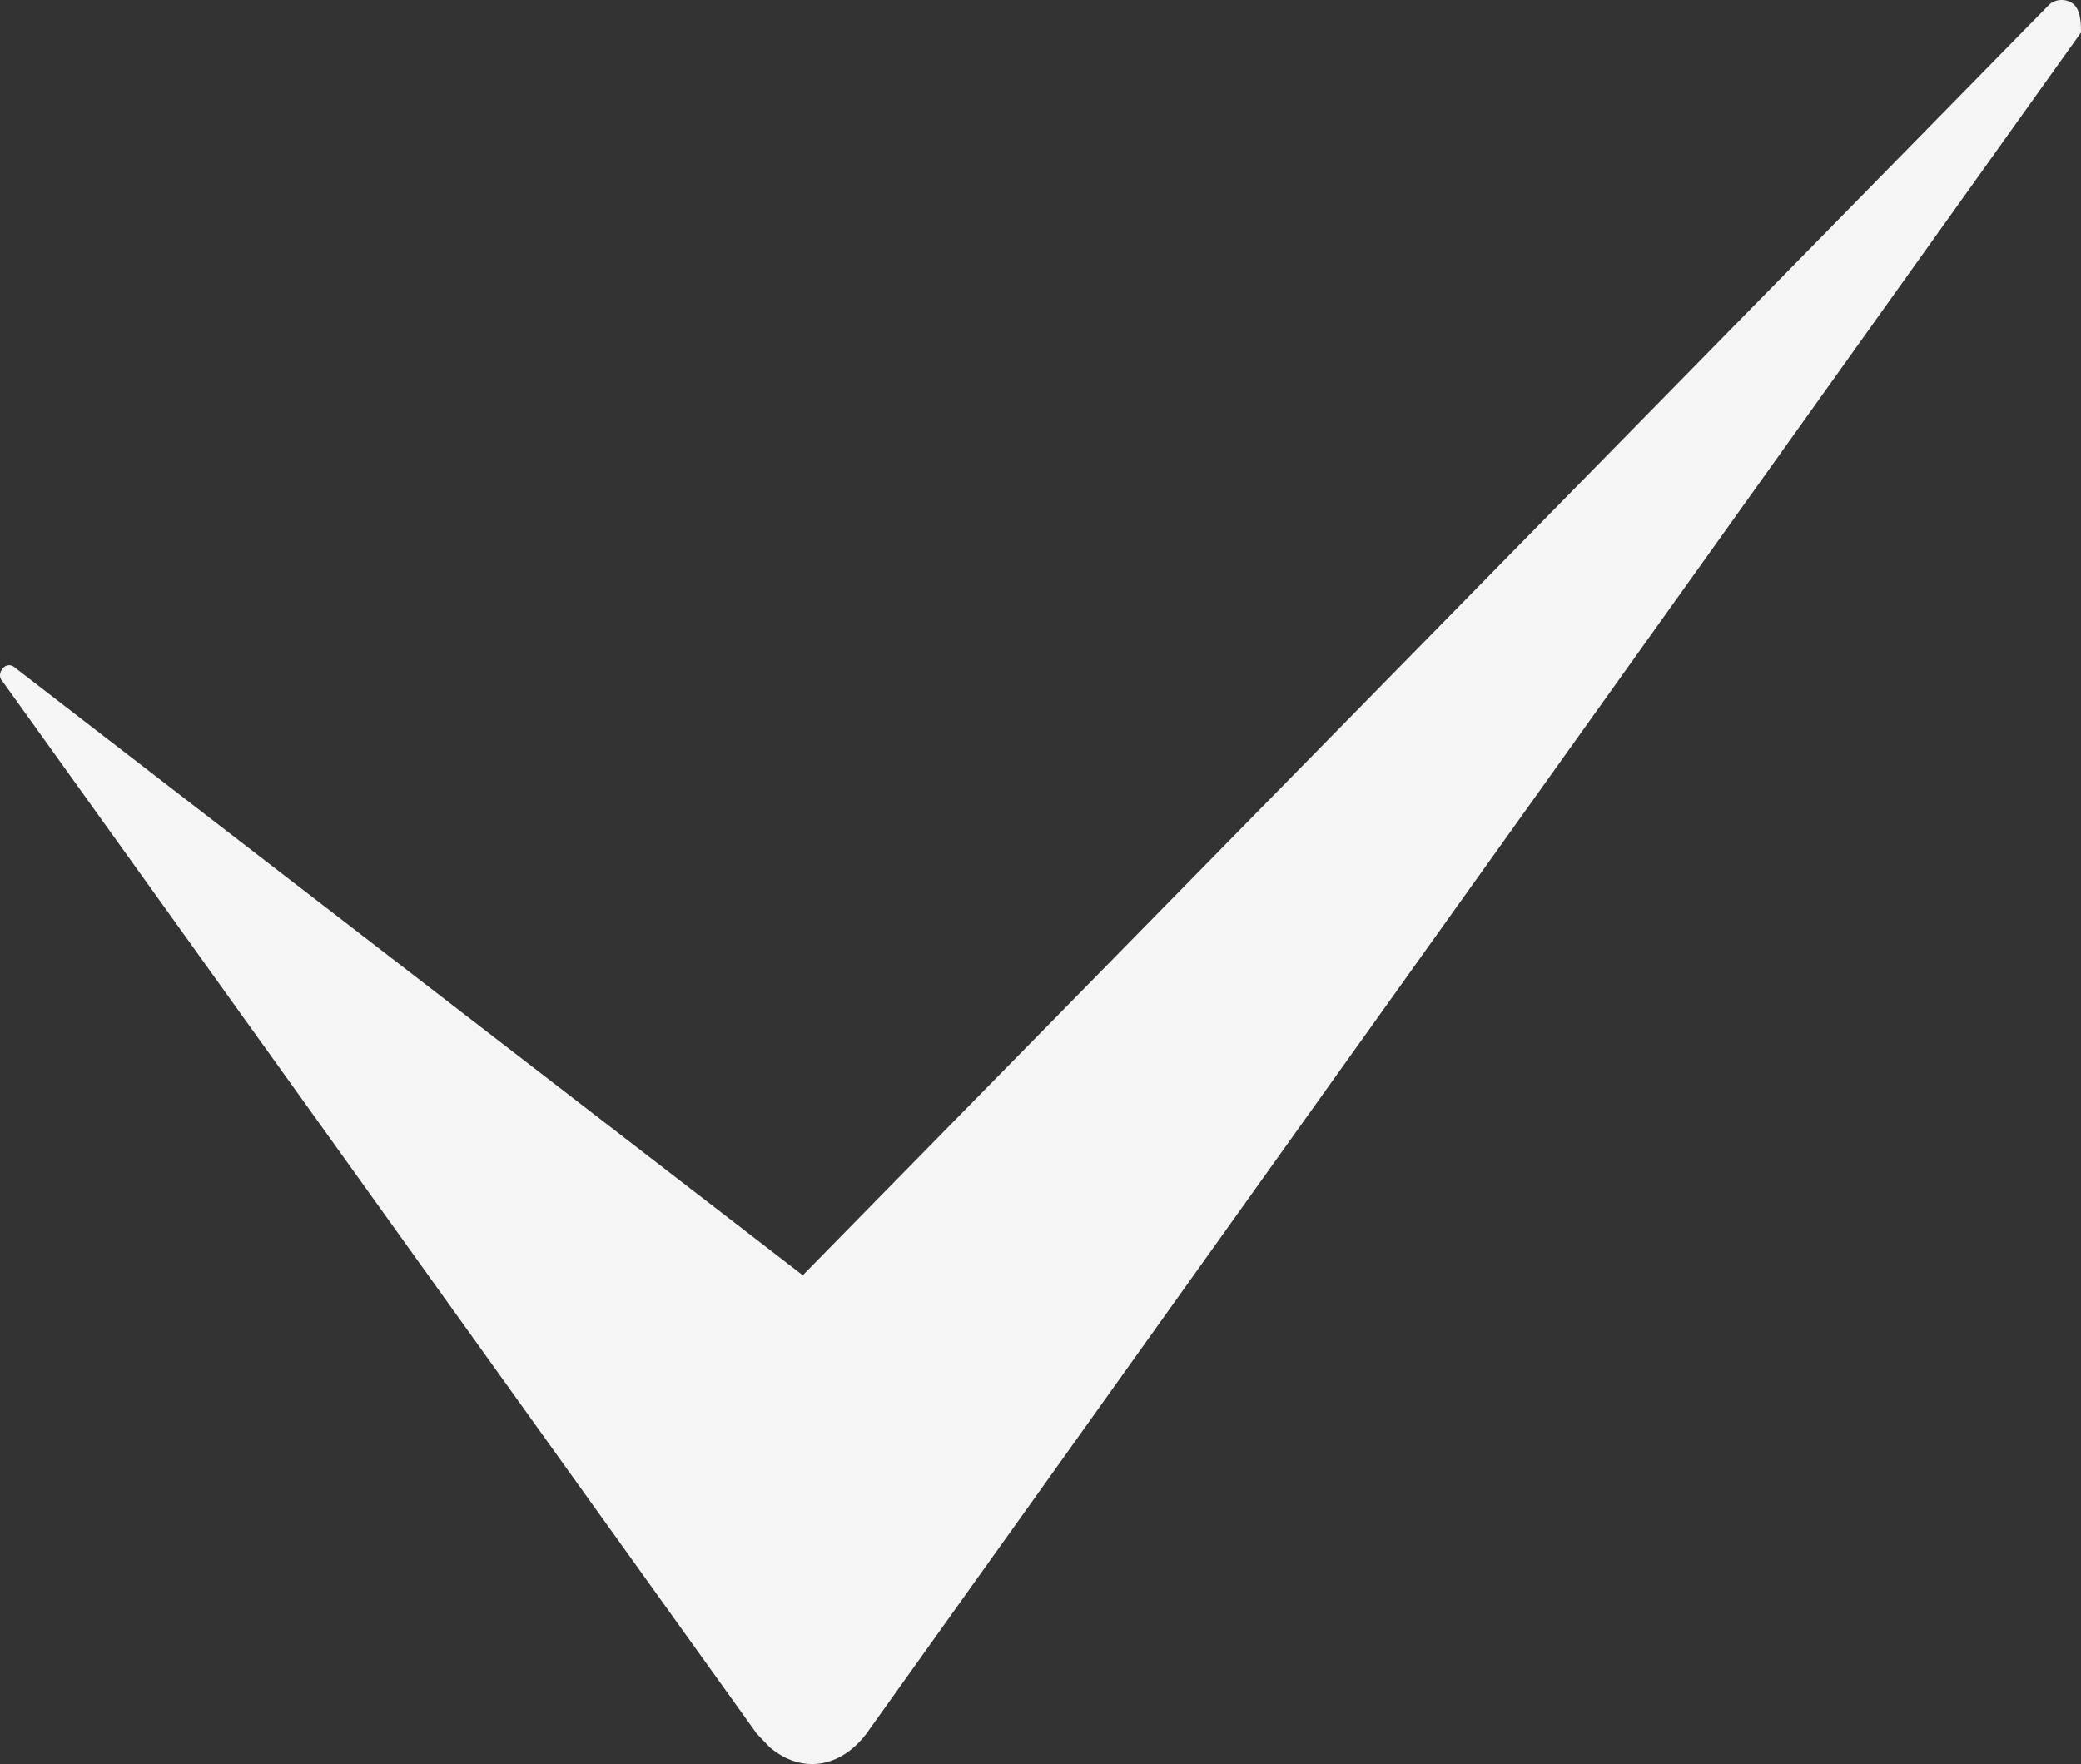 <svg width="105" height="89" viewBox="0 0 105 89" fill="none" xmlns="http://www.w3.org/2000/svg">
<rect x="0" y="0" width="105" height="89" fill="#333333" stroke="none"/>
<path d="M105 1.642L43.72 87.459C42.419 89.184 40.465 89.527 38.836 88.15C38.508 87.808 38.508 87.808 38.178 87.459L0.145 34.4C-0.181 34.057 0.145 33.714 0.145 33.714C0.468 33.371 0.793 33.714 0.793 33.714L40.505 64.341L103.373 0.26C103.697 -0.087 104.35 -0.087 104.673 0.26C105 0.602 105 1.293 105 1.642Z" fill="#F5F5F5"/>
</svg>
